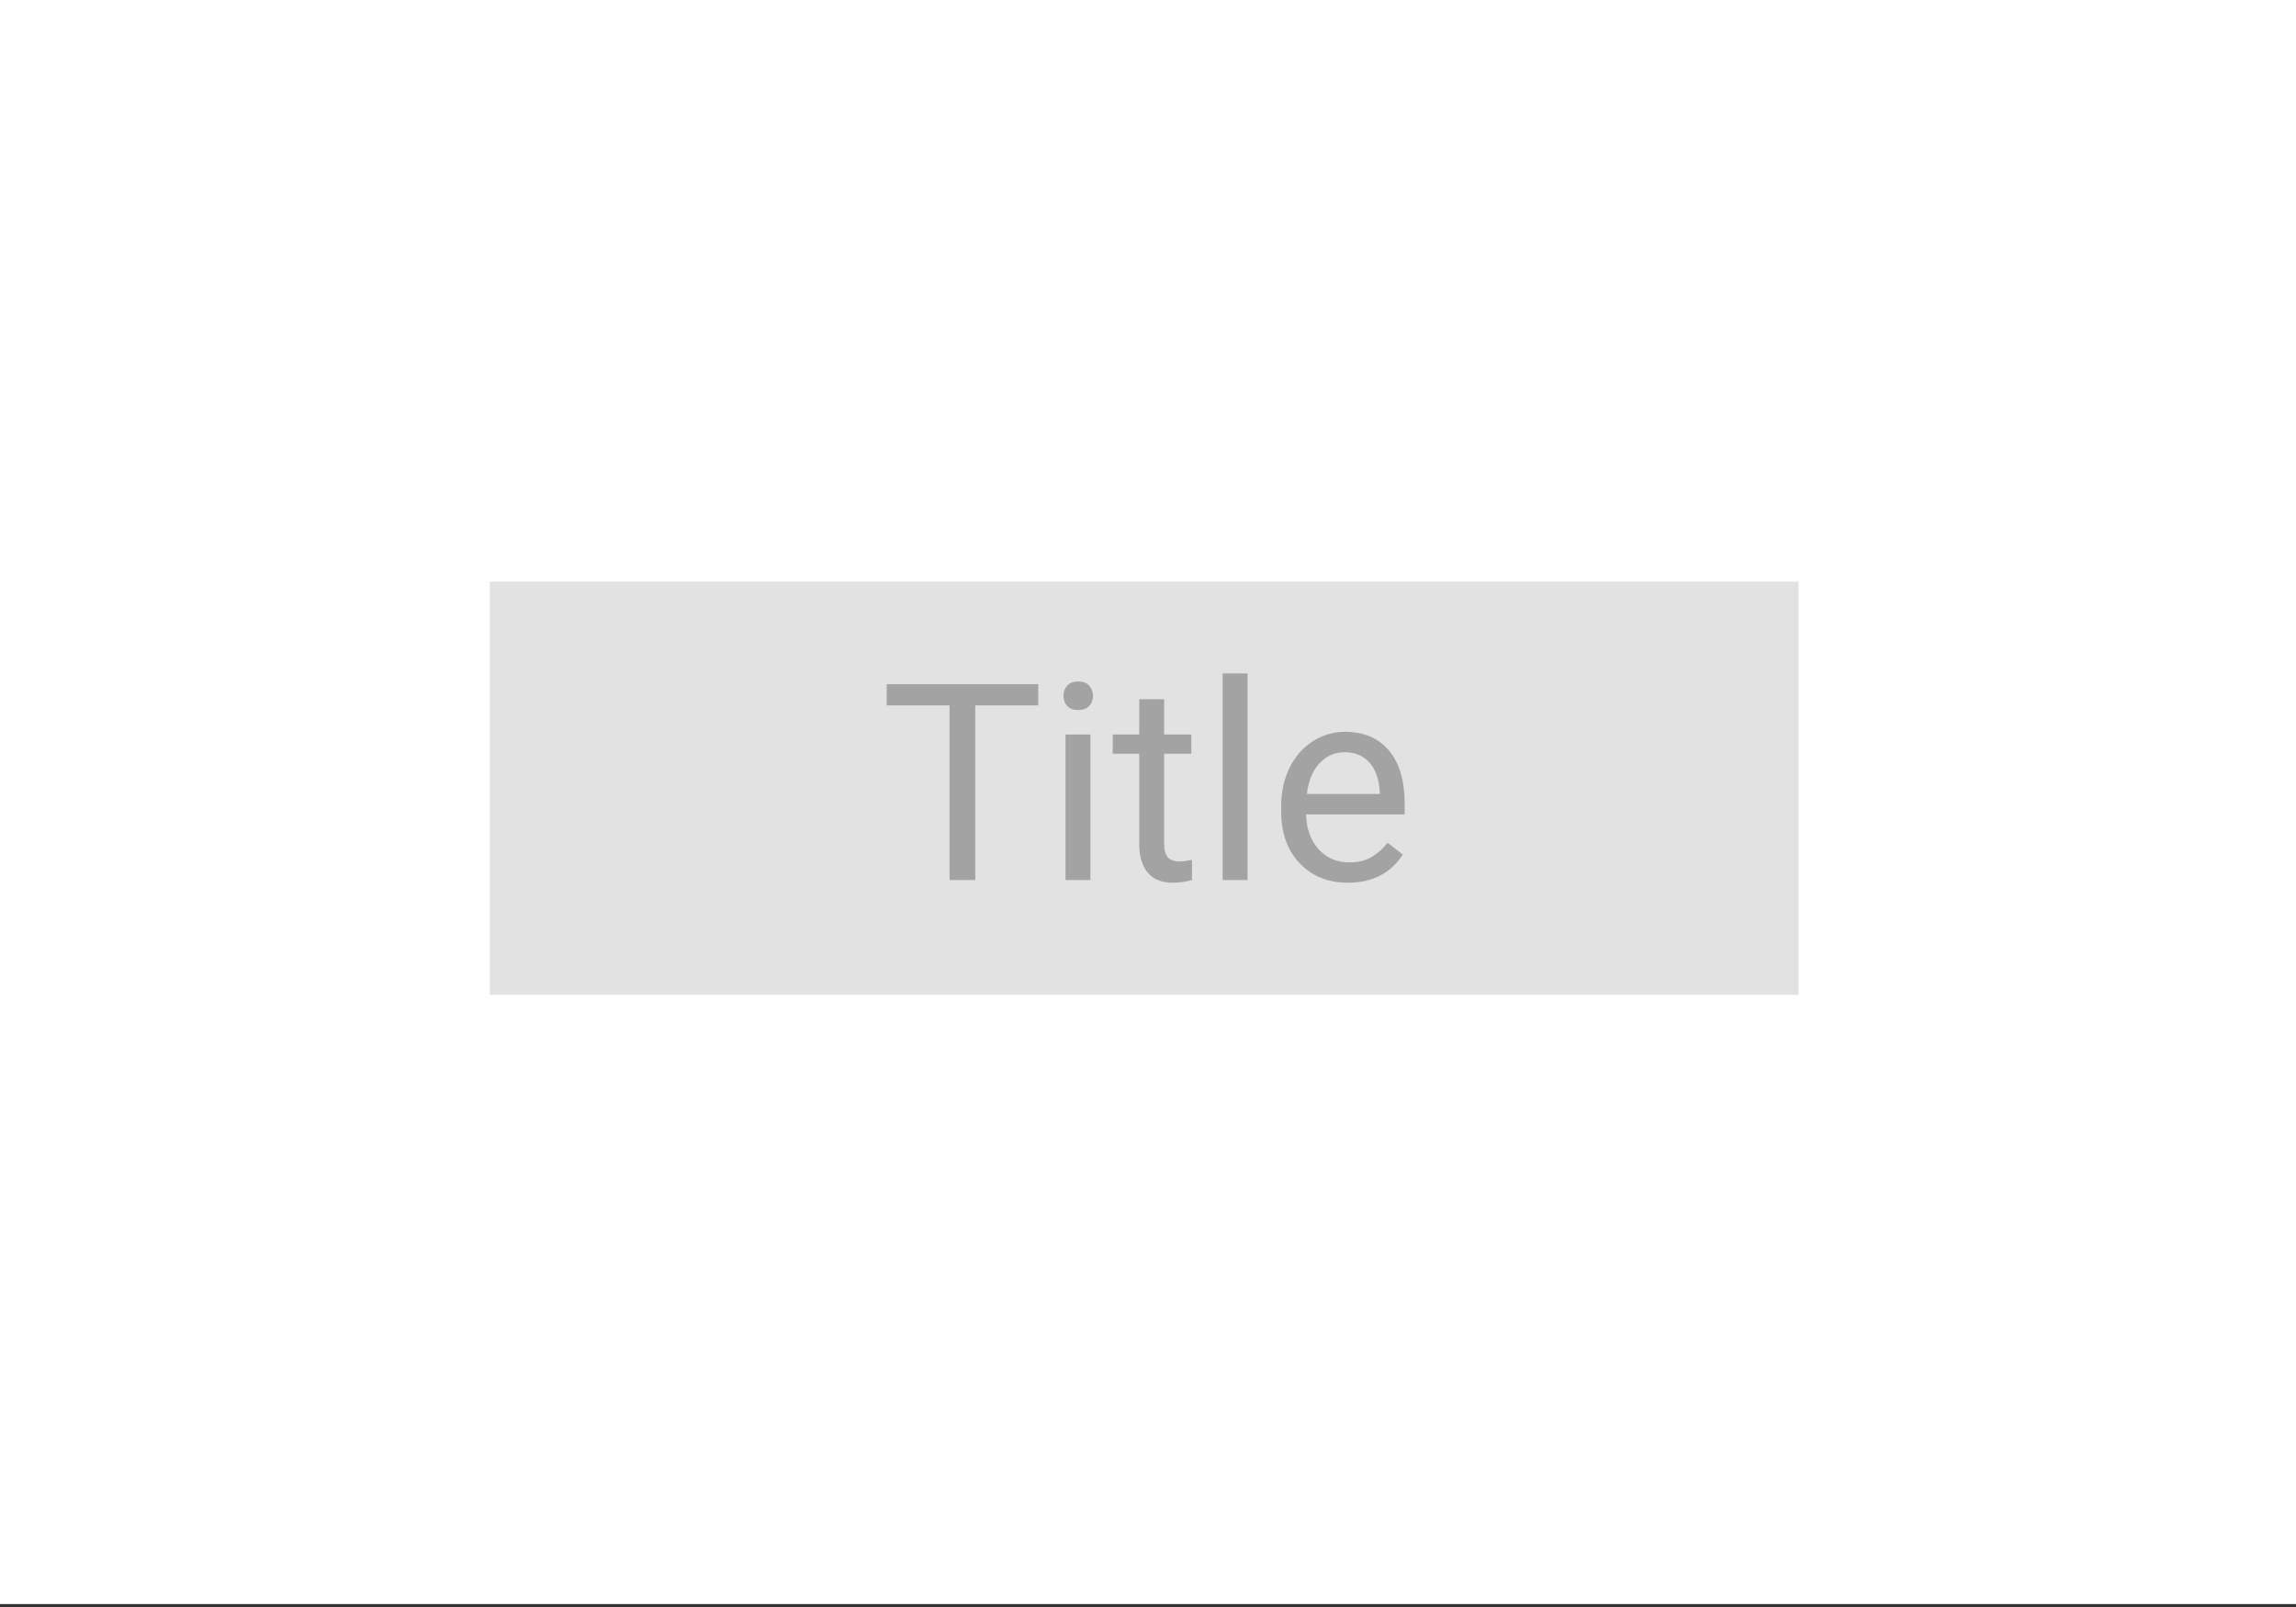 <svg width="300" height="210" viewBox="0 0 300 210" fill="none" xmlns="http://www.w3.org/2000/svg">
<rect x="0" y="0" width="300" height="210" fill="#333333" stroke="none"/>
<rect width="300" height="209.615" fill="white"/>
<rect x="64" y="76" width="171" height="54" fill="#E2E2E2"/>
<path d="M135.654 92.184H127.428V115H124.07V92.184H115.861V89.406H135.654V92.184ZM142.475 115H139.223V95.981H142.475V115ZM138.959 90.936C138.959 90.408 139.117 89.963 139.434 89.6C139.762 89.236 140.242 89.055 140.875 89.055C141.508 89.055 141.988 89.236 142.316 89.6C142.645 89.963 142.809 90.408 142.809 90.936C142.809 91.463 142.645 91.902 142.316 92.254C141.988 92.606 141.508 92.781 140.875 92.781C140.242 92.781 139.762 92.606 139.434 92.254C139.117 91.902 138.959 91.463 138.959 90.936ZM152.107 91.375V95.981H155.658V98.494H152.107V110.289C152.107 111.051 152.266 111.625 152.582 112.012C152.898 112.387 153.438 112.574 154.199 112.574C154.574 112.574 155.09 112.504 155.746 112.363V115C154.891 115.234 154.059 115.352 153.25 115.352C151.797 115.352 150.701 114.912 149.963 114.033C149.225 113.154 148.855 111.906 148.855 110.289V98.494H145.393V95.981H148.855V91.375H152.107ZM163.006 115H159.754V88H163.006V115ZM176.119 115.352C173.541 115.352 171.443 114.508 169.826 112.82C168.209 111.121 167.4 108.854 167.4 106.018V105.42C167.4 103.533 167.758 101.852 168.473 100.375C169.199 98.887 170.207 97.727 171.496 96.894C172.797 96.051 174.203 95.629 175.715 95.629C178.188 95.629 180.109 96.443 181.48 98.072C182.852 99.701 183.537 102.033 183.537 105.068V106.422H170.652C170.699 108.297 171.244 109.814 172.287 110.975C173.342 112.123 174.678 112.697 176.295 112.697C177.443 112.697 178.416 112.463 179.213 111.994C180.01 111.525 180.707 110.904 181.305 110.131L183.291 111.678C181.697 114.127 179.307 115.352 176.119 115.352ZM175.715 98.301C174.402 98.301 173.301 98.781 172.41 99.742C171.52 100.691 170.969 102.027 170.758 103.75H180.285V103.504C180.191 101.852 179.746 100.574 178.949 99.672C178.152 98.758 177.074 98.301 175.715 98.301Z" fill="#A3A3A3"/>
</svg>
